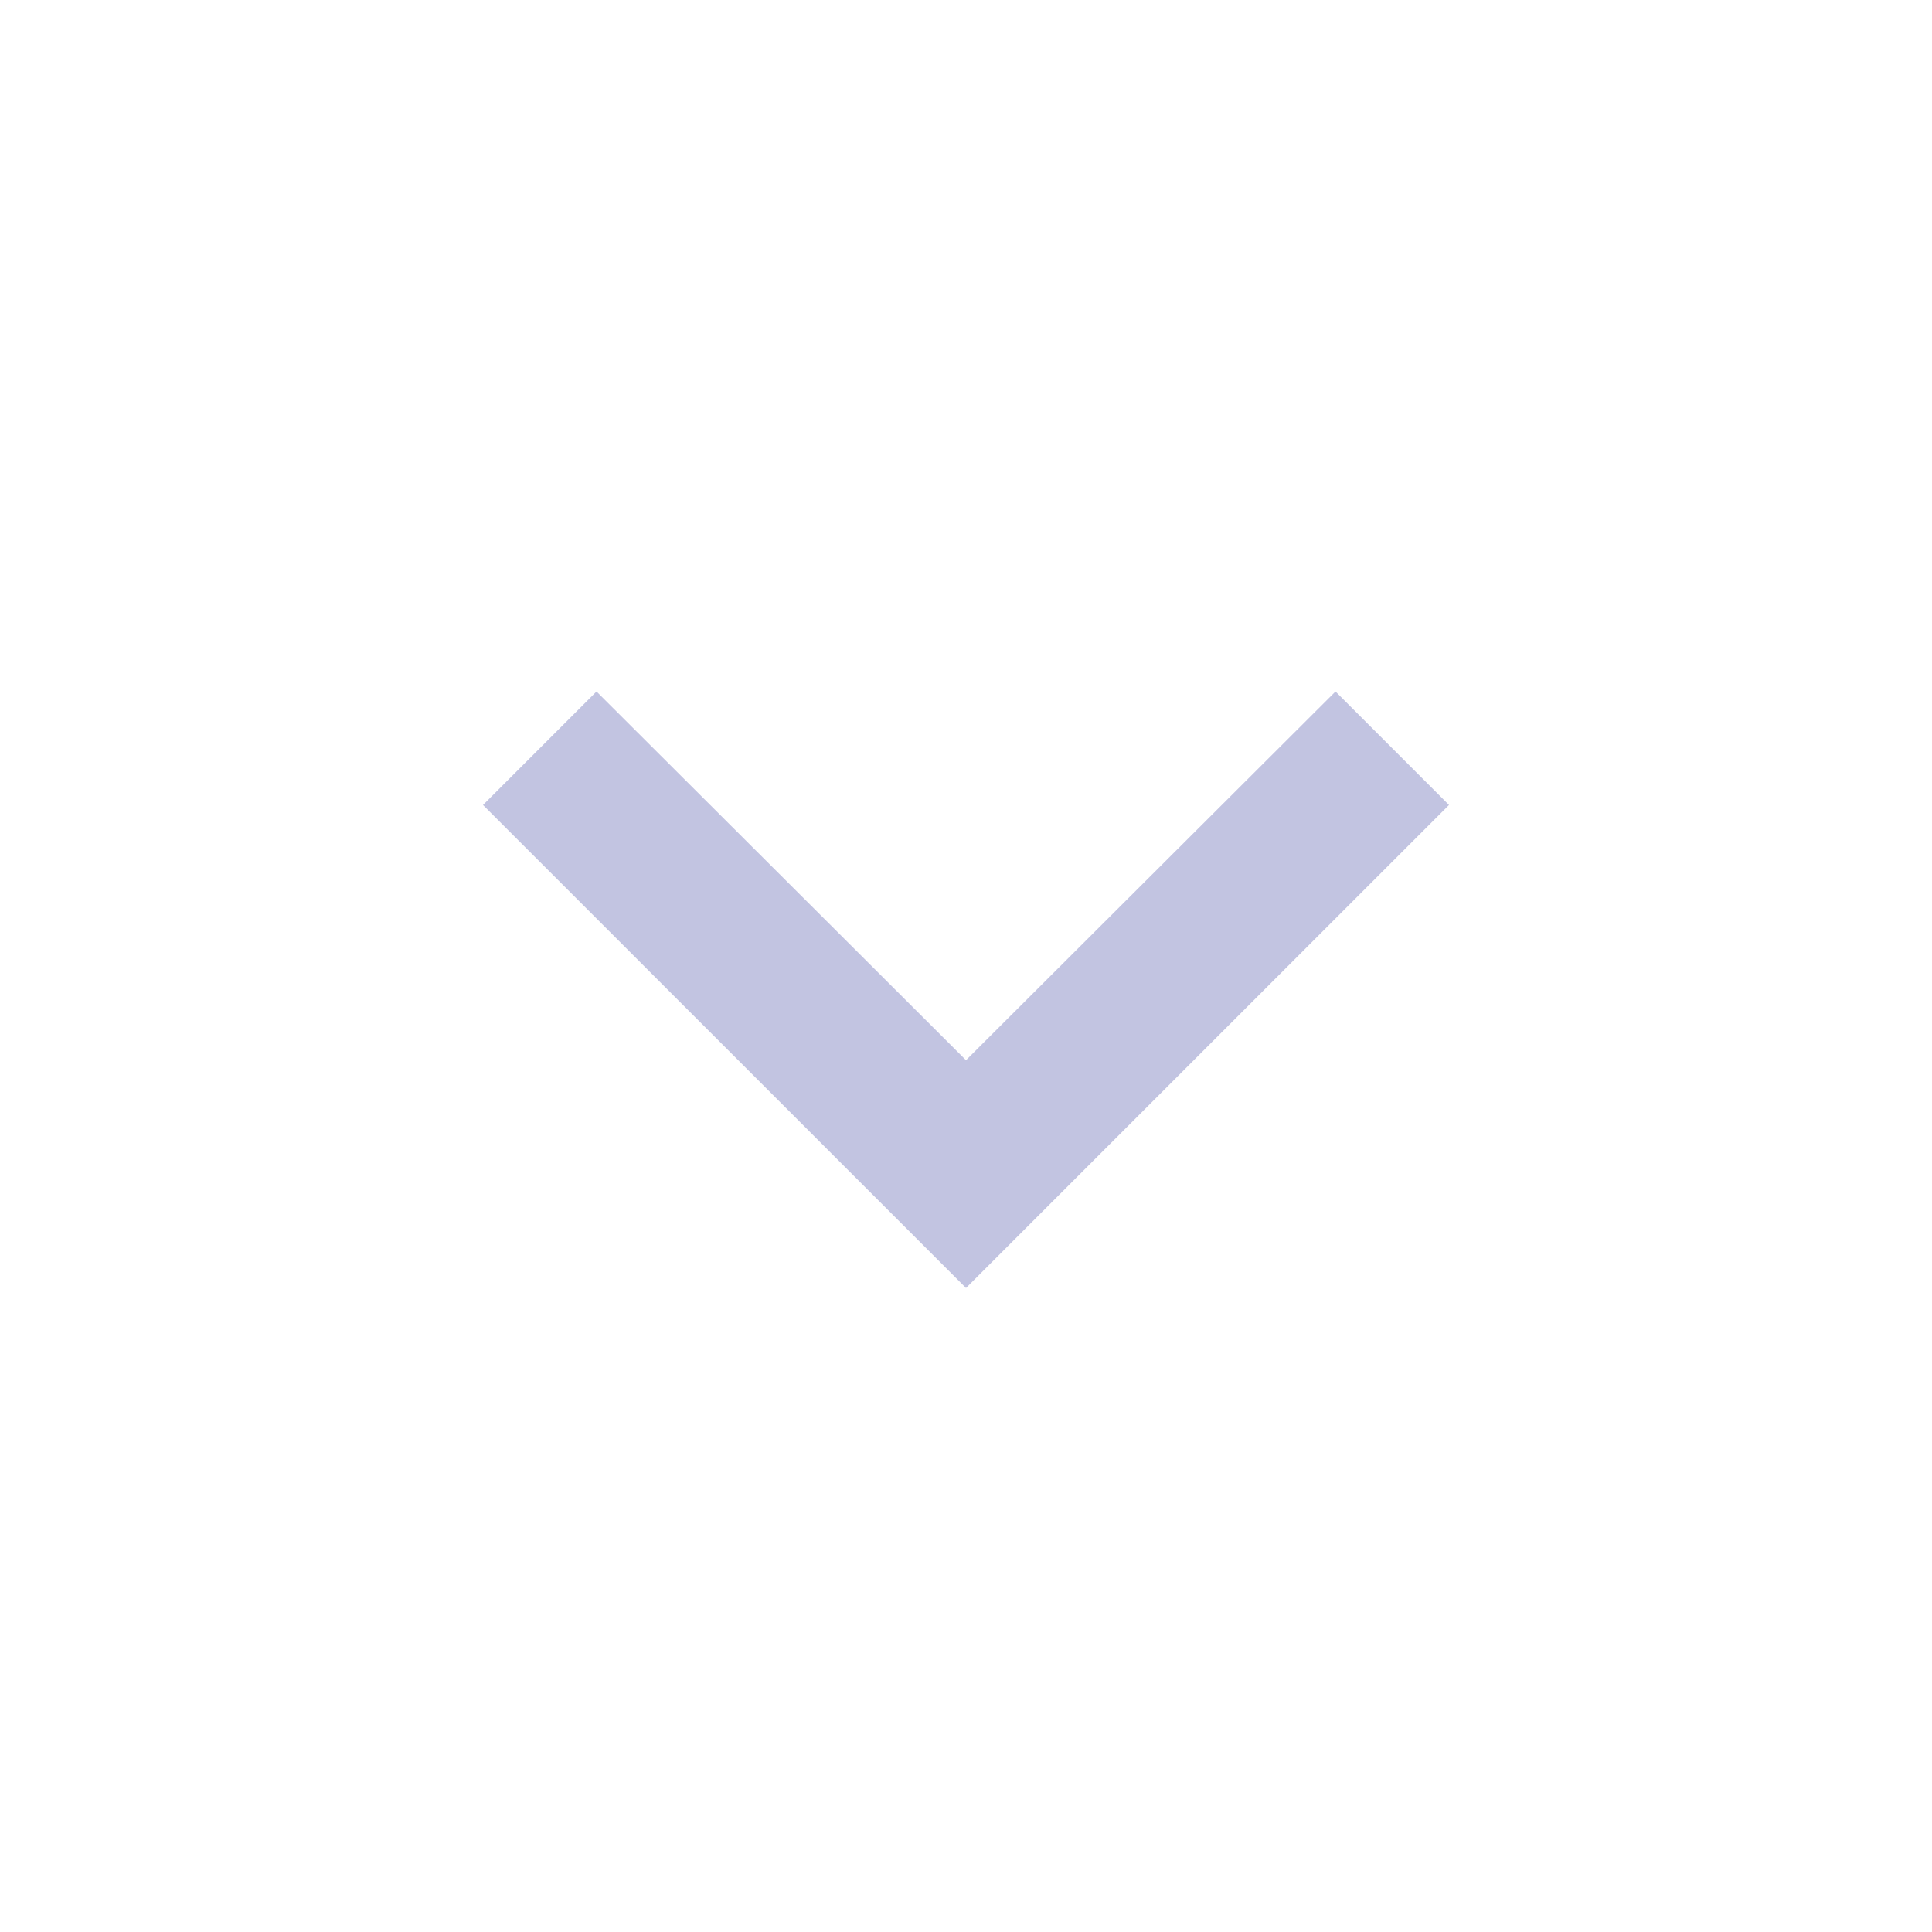 <svg width="24" height="24" viewBox="0 0 24 24" fill="none" xmlns="http://www.w3.org/2000/svg">
<g clip-path="url(#clip0_2224_11499)">
<path d="M16.59 8.59L12 13.17L7.41 8.59L6 10L12 16L18 10L16.59 8.59Z" fill="#C2C4E1"/>
</g>
<defs>
<clipPath id="clip0_2224_11499">
<rect width="24" height="24" fill="white"/>
</clipPath>
</defs>
</svg>
